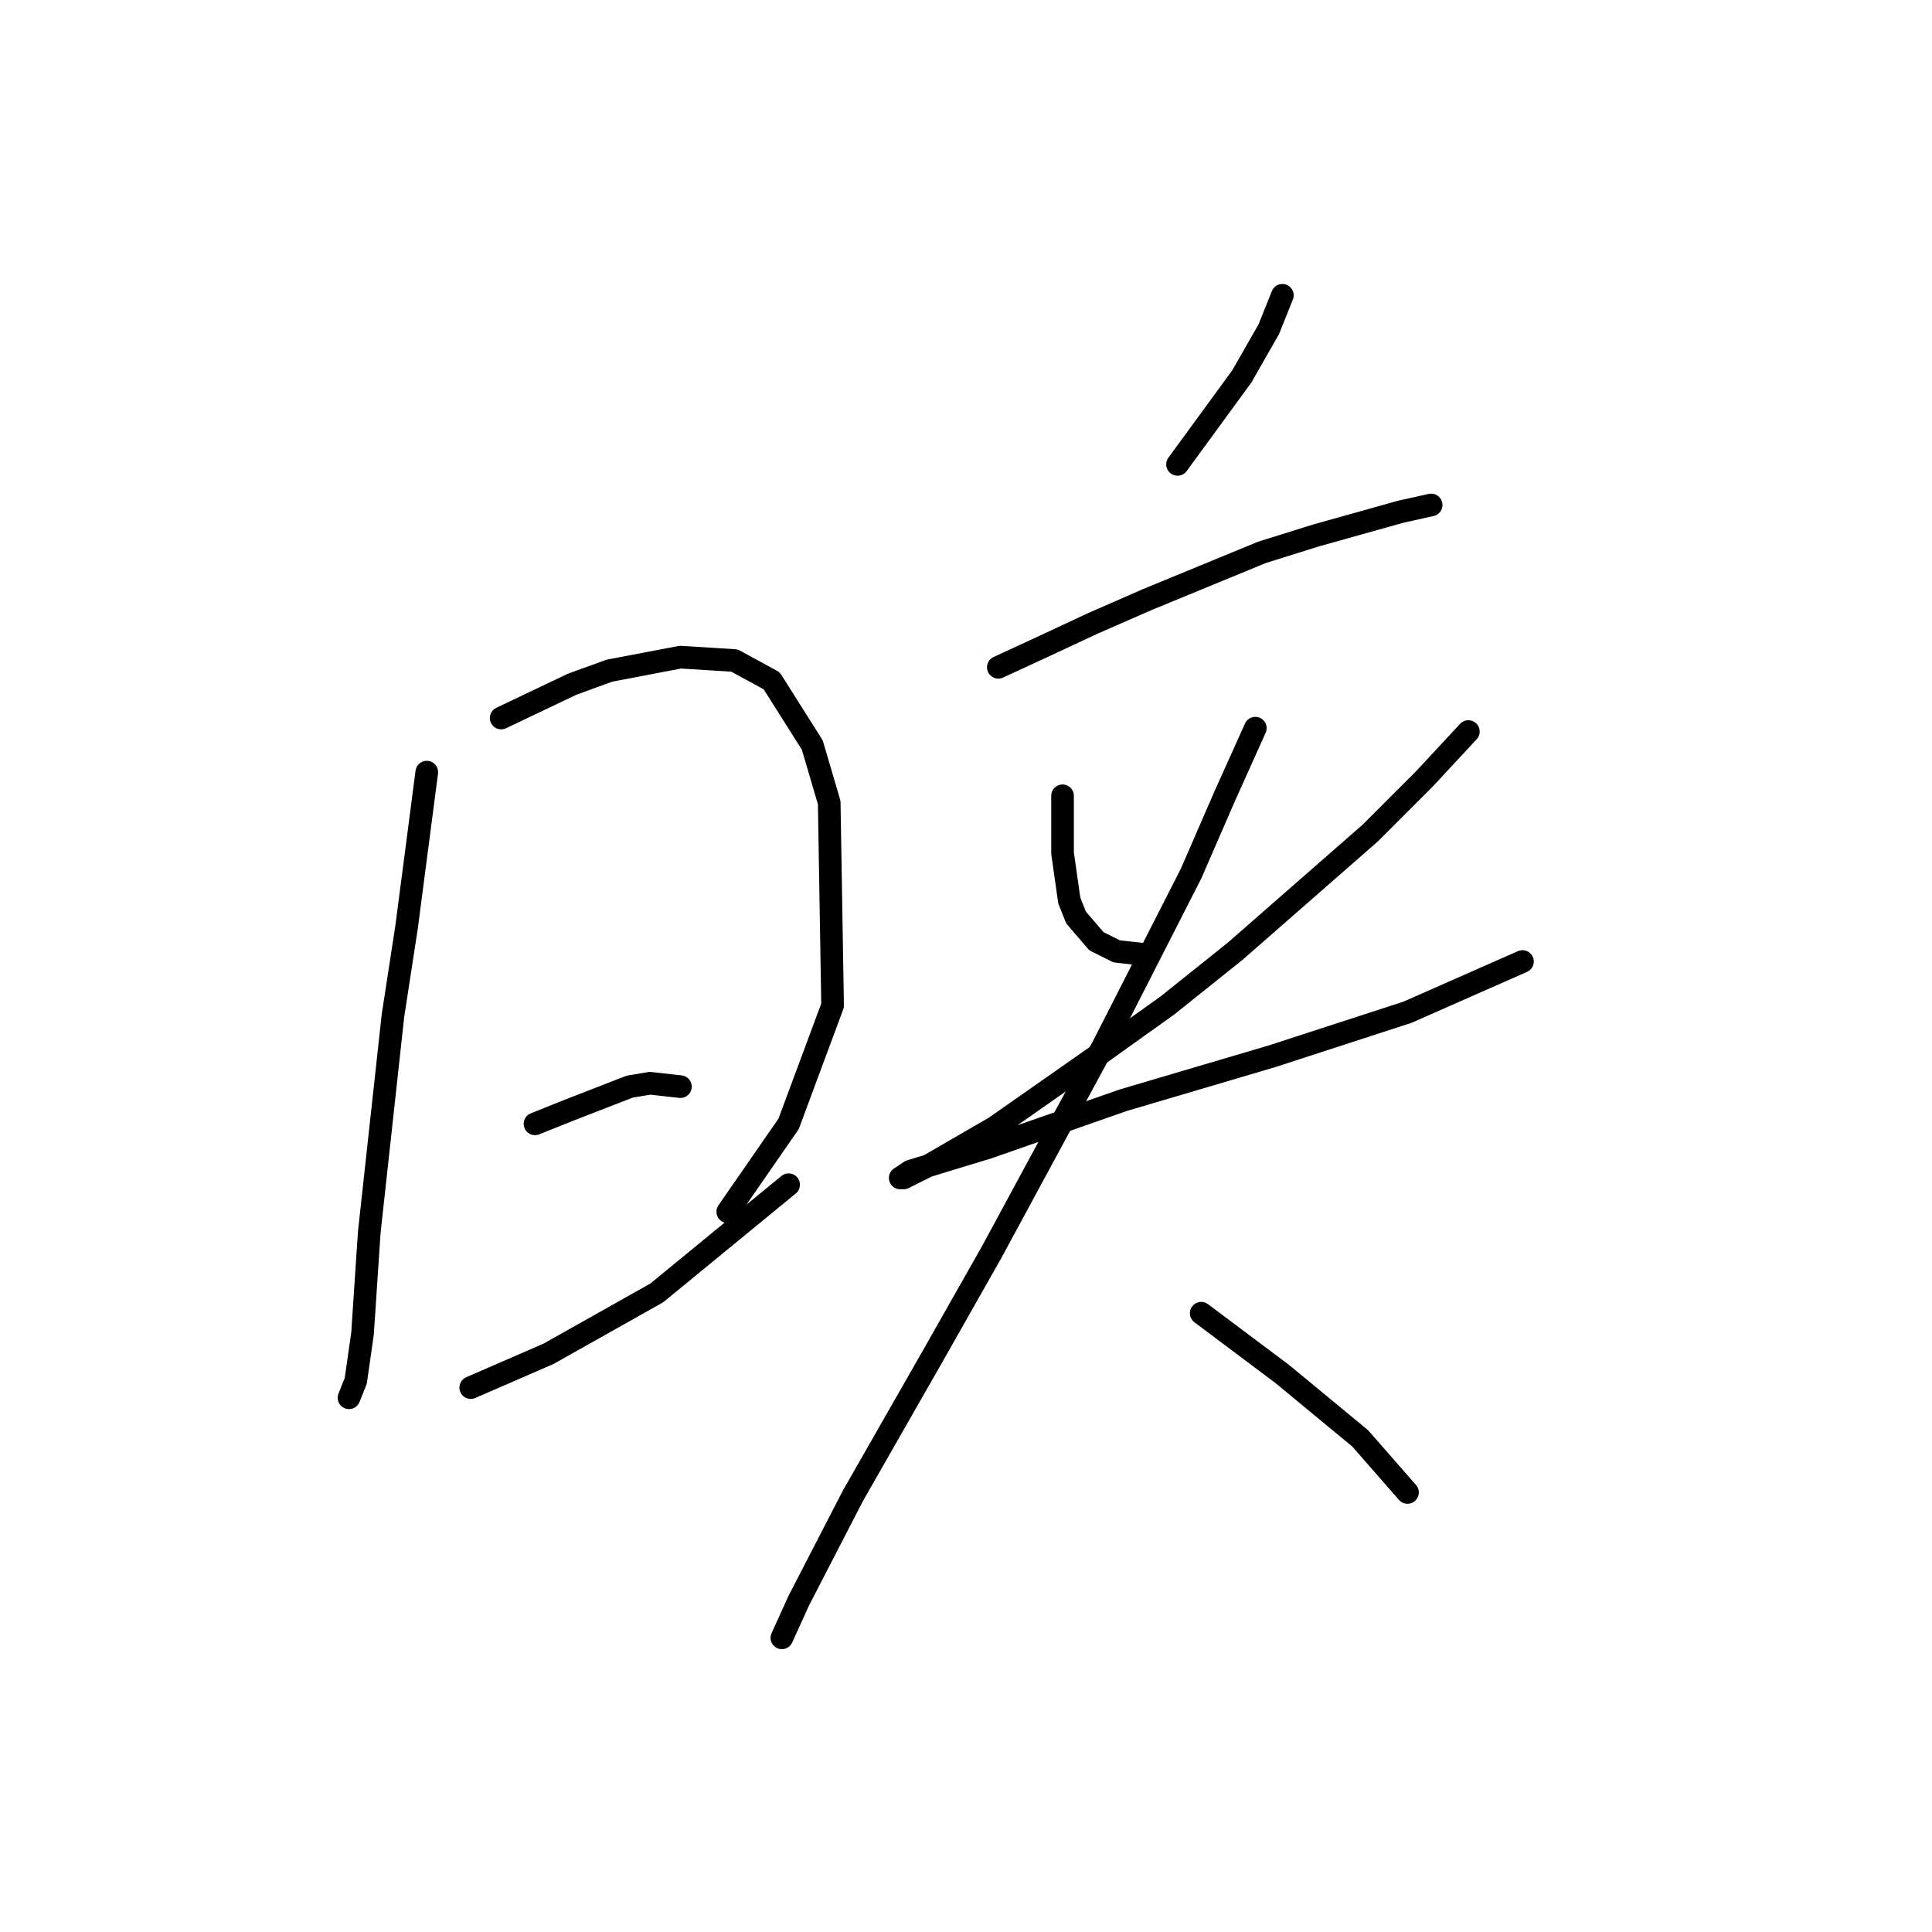 <?xml version="1.0" standalone="no"?>
    <svg width="256" height="256" xmlns="http://www.w3.org/2000/svg" version="1.1">
    <polyline stroke="black" stroke-width="3" stroke-linecap="round" fill="transparent" stroke-linejoin="round" points="56.551 102.311 55.207 112.618 53.862 122.924 52.07 134.574 48.933 163.253 48.037 176.696 47.141 182.969 46.245 185.21 46.245 185.21 " />
        <polyline stroke="black" stroke-width="3" stroke-linecap="round" fill="transparent" stroke-linejoin="round" points="66.409 95.142 75.819 90.661 80.748 88.868 90.158 87.076 97.328 87.524 102.257 90.212 107.634 98.726 109.875 106.344 110.323 133.23 104.498 148.914 96.432 160.564 96.432 160.564 " />
        <polyline stroke="black" stroke-width="3" stroke-linecap="round" fill="transparent" stroke-linejoin="round" points="70.89 148.914 75.371 147.121 83.437 143.985 86.126 143.536 90.158 143.985 90.158 143.985 " />
        <polyline stroke="black" stroke-width="3" stroke-linecap="round" fill="transparent" stroke-linejoin="round" points="62.376 183.866 72.683 179.385 87.022 171.319 104.498 156.98 104.498 156.98 " />
        <polyline stroke="black" stroke-width="3" stroke-linecap="round" fill="transparent" stroke-linejoin="round" points="169.92 39.129 168.128 43.61 164.543 49.883 156.029 61.534 156.029 61.534 " />
        <polyline stroke="black" stroke-width="3" stroke-linecap="round" fill="transparent" stroke-linejoin="round" points="132.28 88.42 138.105 85.731 144.827 82.595 151.996 79.458 167.232 73.185 174.401 70.944 185.604 67.807 189.637 66.911 189.637 66.911 " />
        <polyline stroke="black" stroke-width="3" stroke-linecap="round" fill="transparent" stroke-linejoin="round" points="140.794 105.448 140.794 109.481 140.794 113.066 141.69 119.339 142.586 121.58 145.275 124.716 147.963 126.061 151.996 126.509 151.996 126.509 " />
        <polyline stroke="black" stroke-width="3" stroke-linecap="round" fill="transparent" stroke-linejoin="round" points="194.566 96.934 188.741 103.207 181.571 110.377 163.647 126.061 154.685 133.23 145.275 139.952 131.832 149.362 123.318 154.291 119.733 156.083 119.285 156.083 120.629 155.187 130.936 152.05 148.86 145.777 168.576 139.952 186.5 134.126 201.736 127.405 201.736 127.405 " />
        <polyline stroke="black" stroke-width="3" stroke-linecap="round" fill="transparent" stroke-linejoin="round" points="166.336 96.486 162.303 105.448 157.822 115.754 146.171 138.607 131.384 165.942 123.766 179.385 113.012 198.205 105.842 212.096 103.602 217.025 103.602 217.025 " />
        <polyline stroke="black" stroke-width="3" stroke-linecap="round" fill="transparent" stroke-linejoin="round" points="159.166 174.007 169.92 182.073 180.227 190.587 186.5 197.757 186.5 197.757 " />
        </svg>